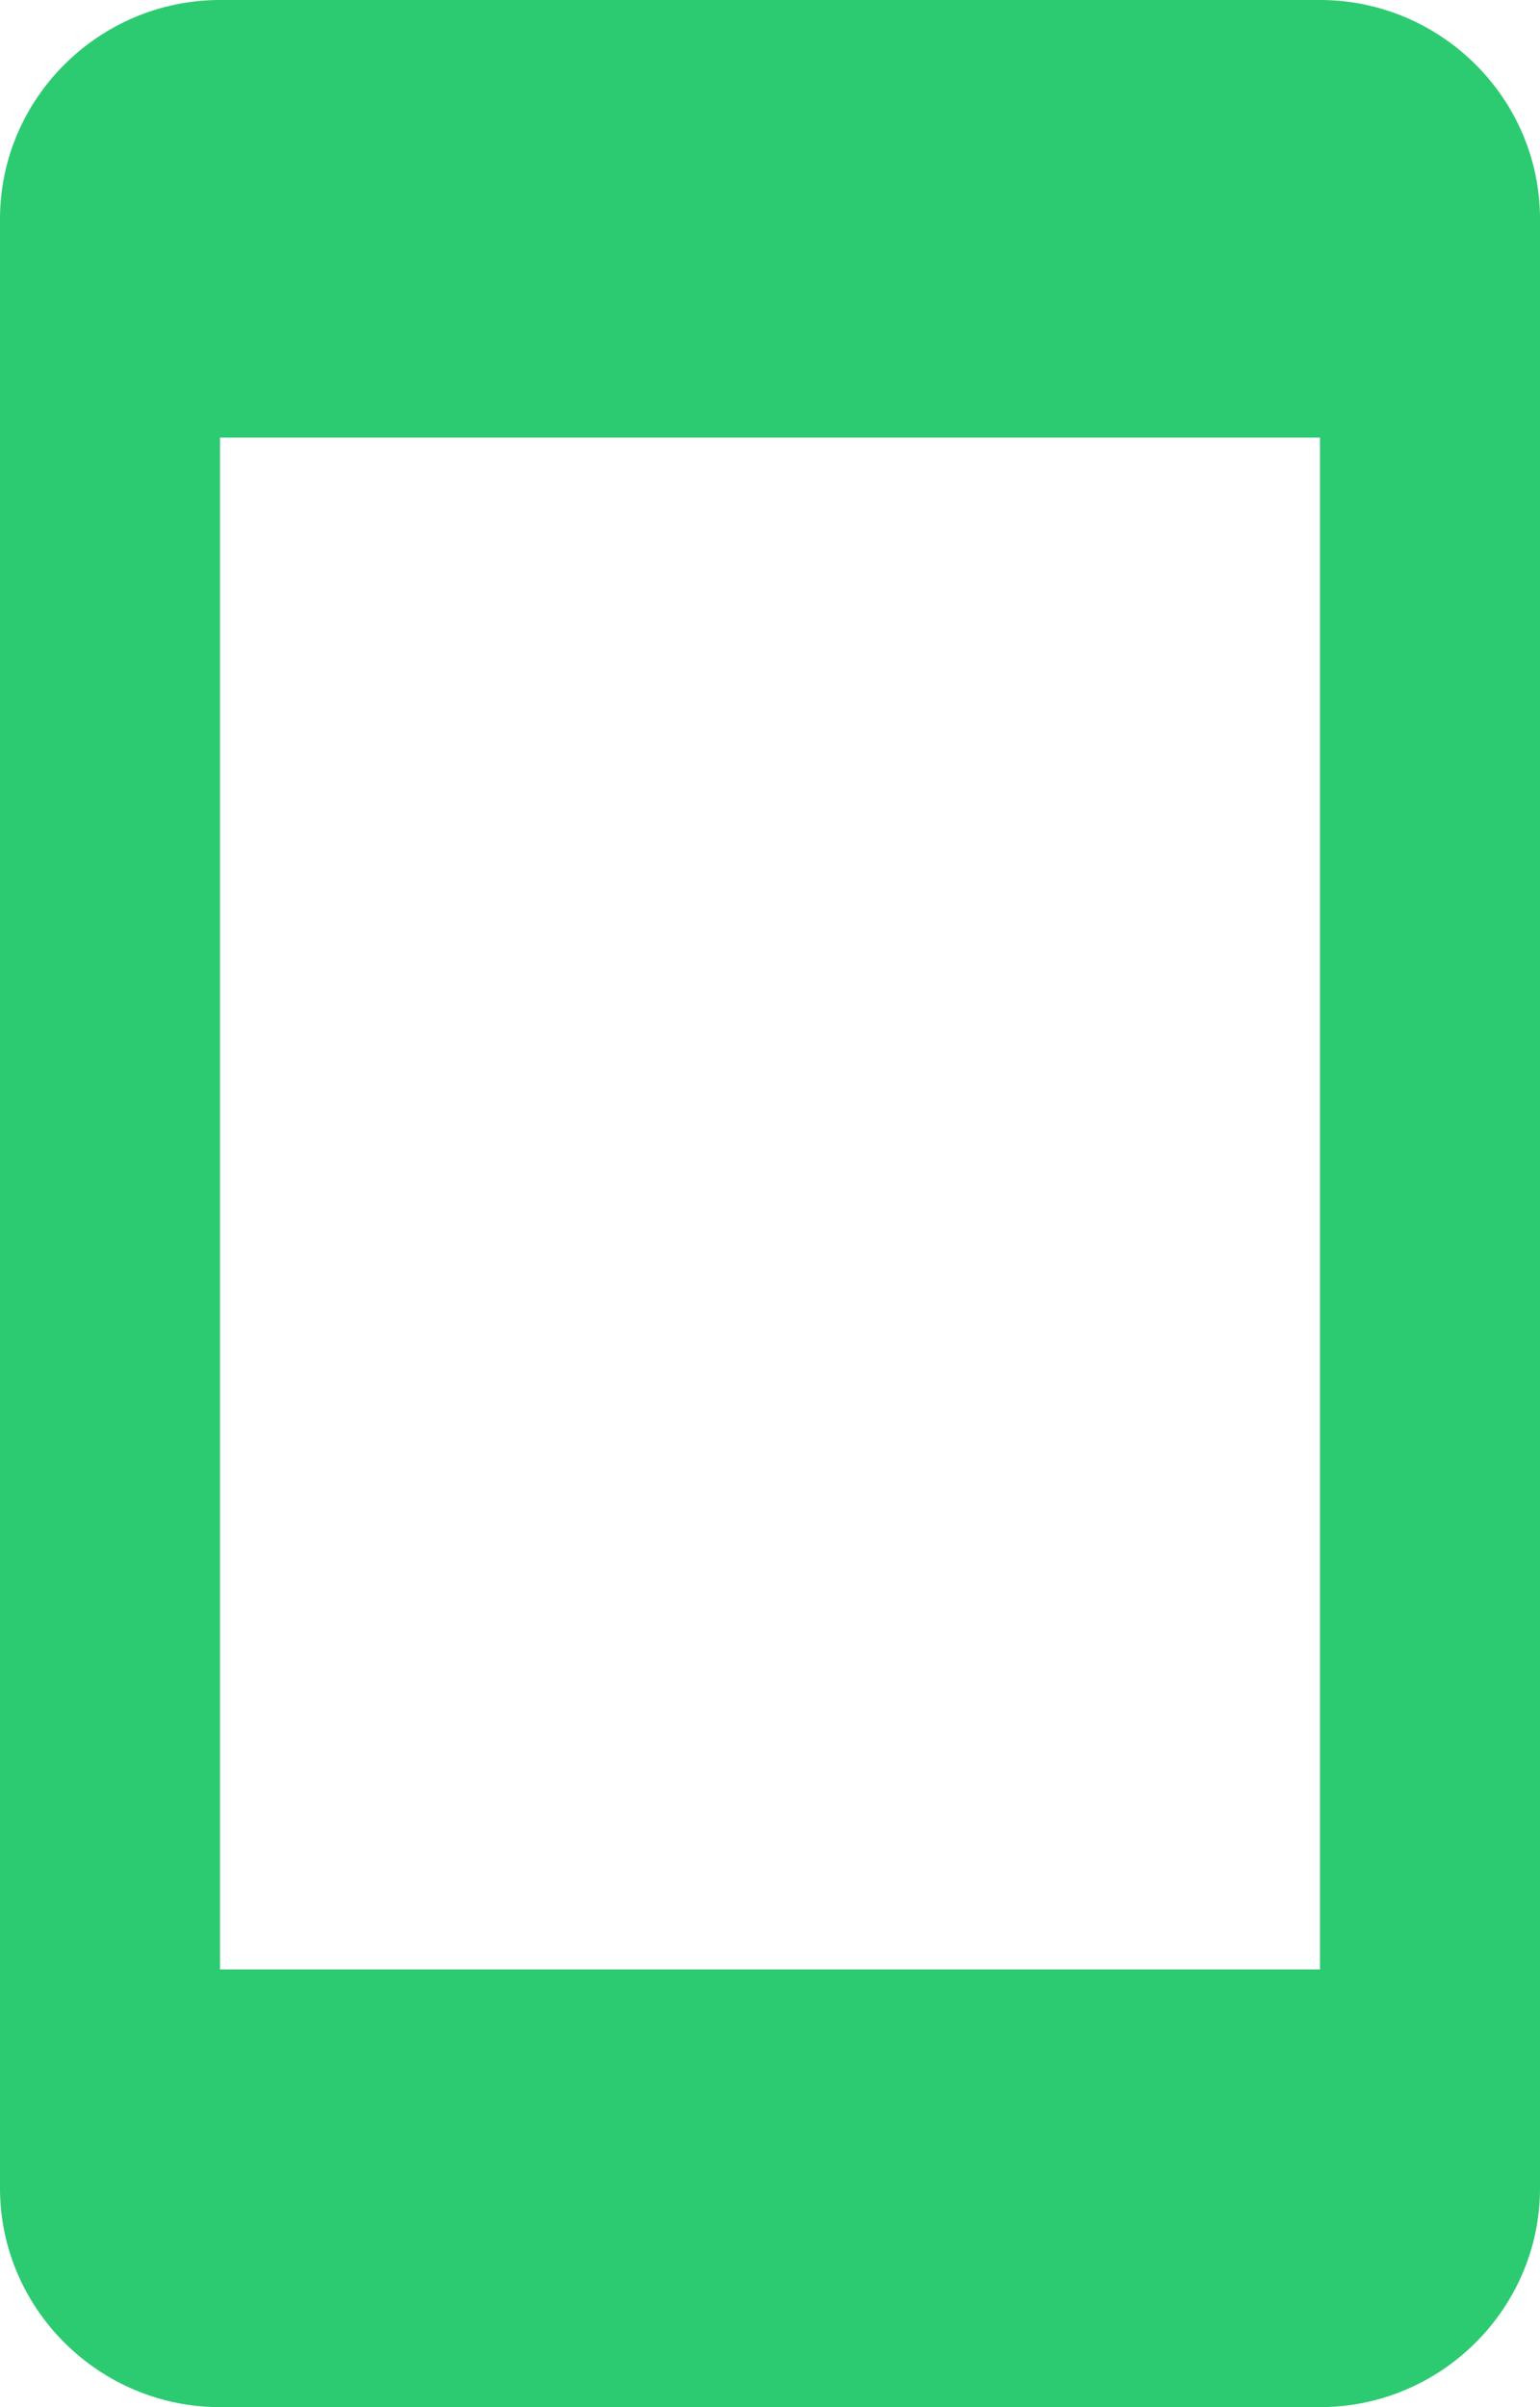 <svg width="16" height="25" viewBox="0 0 16 25" fill="none" xmlns="http://www.w3.org/2000/svg">
<path fill-rule="evenodd" clip-rule="evenodd" d="M2.286 0H13.714C14.971 0 16 1.023 16 2.273V22.727C16 23.977 14.971 25 13.714 25H2.286C1.029 25 0 23.977 0 22.727V2.273C0 1.023 1.029 0 2.286 0ZM2.286 20.454H13.714V4.545H2.286V20.454Z" fill="#2DCB71"/>
</svg>
